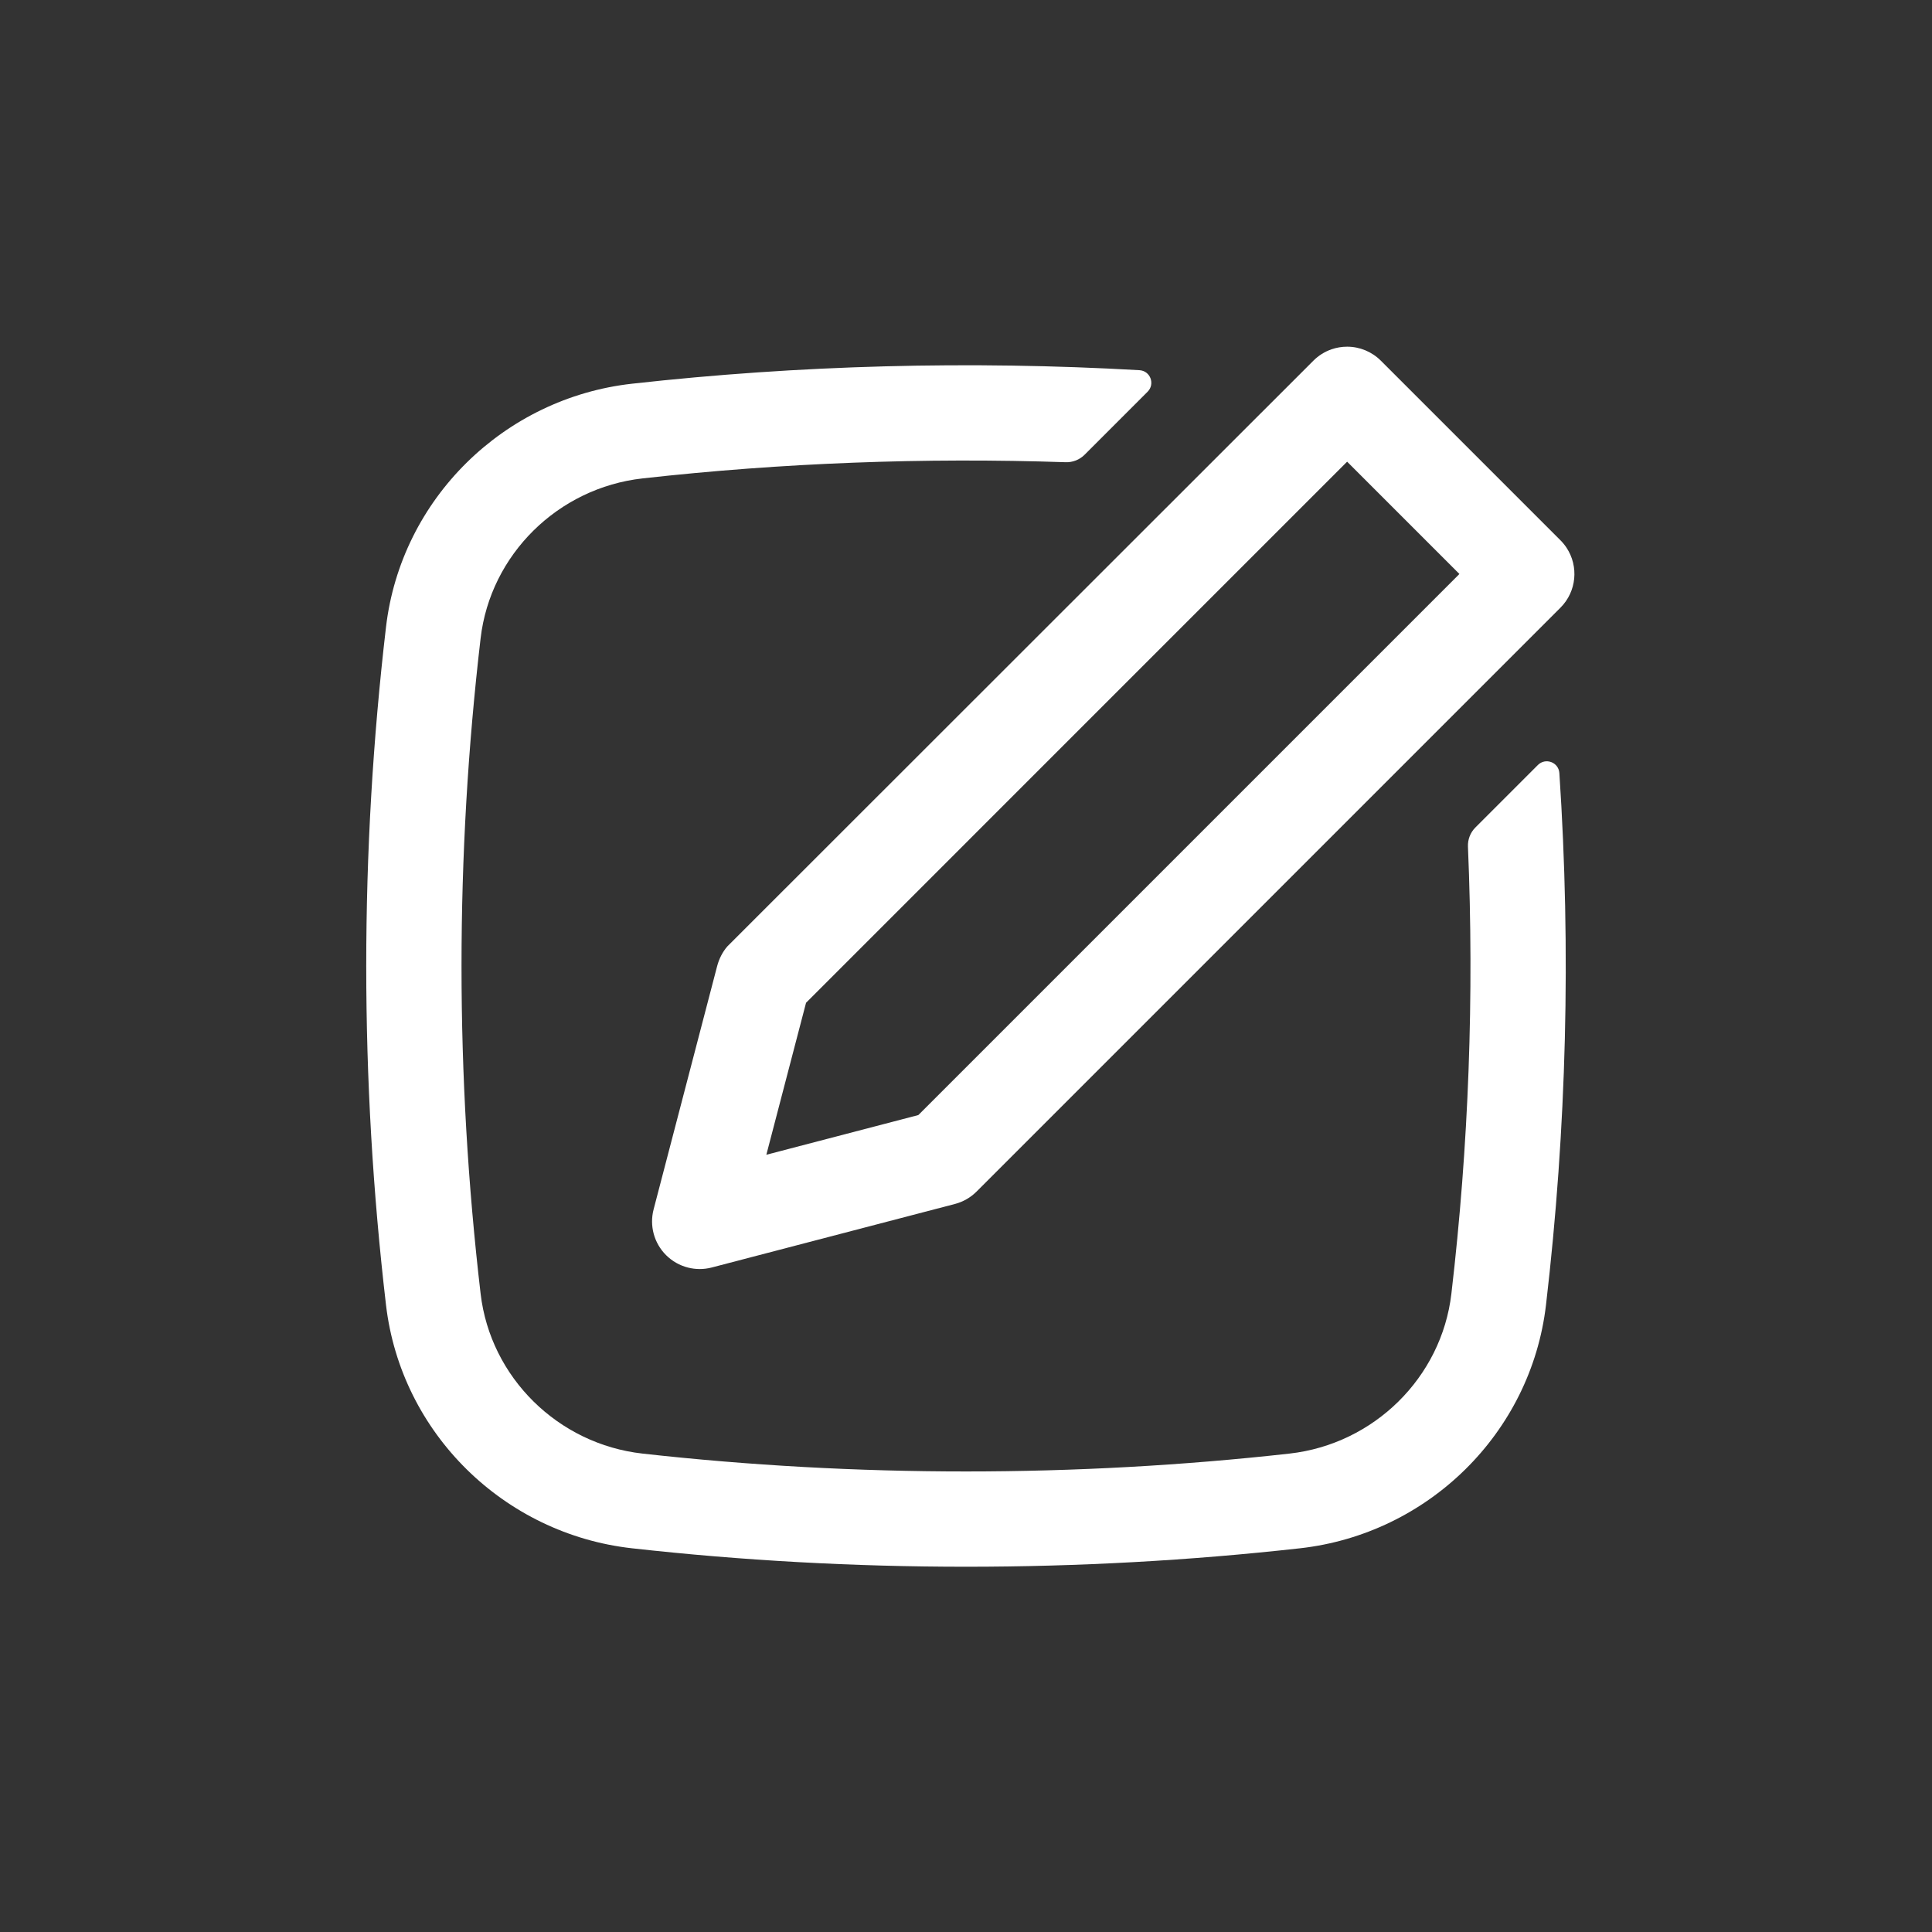 <svg width="256" height="256" viewBox="0 0 256 256" fill="none" xmlns="http://www.w3.org/2000/svg">
<rect x="0" y="0" width="256" height="256" fill="#333333" stroke="none"/>
<path fill-rule="evenodd" clip-rule="evenodd" d="M207.579 72.583C209.196 75.033 208.926 78.362 206.77 80.52L129.401 157.888C128.607 158.682 127.617 159.249 126.532 159.533L94.309 167.95C93.258 168.224 92.175 168.218 91.157 167.959C90.075 167.684 89.067 167.122 88.251 166.305C86.666 164.721 86.04 162.415 86.607 160.247L95.023 128.024C95.271 127.074 95.737 126.137 96.38 125.401L174.037 47.786C174.716 47.107 175.535 46.598 176.426 46.288C177.087 46.058 177.787 45.938 178.5 45.938C180.174 45.938 181.78 46.603 182.963 47.786L206.77 71.592C207.078 71.9 207.347 72.233 207.579 72.583ZM193.379 76.056L178.5 61.177L106.806 132.872L101.545 153.011L121.684 147.751L193.379 76.056Z" fill="white"/>
<path d="M192.315 171.433C194.616 151.758 195.349 131.946 194.511 112.183C194.472 111.237 194.828 110.316 195.497 109.647L203.773 101.37C204.79 100.353 206.529 100.999 206.624 102.435C208.181 125.914 207.591 149.5 204.854 172.9C202.863 189.922 189.192 203.263 172.257 205.156C143.08 208.416 112.92 208.416 83.743 205.156C66.808 203.263 53.137 189.922 51.146 172.9C47.657 143.068 47.657 112.932 51.146 83.101C53.137 66.078 66.808 52.737 83.743 50.844C105.877 48.371 128.577 47.774 150.983 49.053C152.427 49.136 153.085 50.883 152.062 51.906L143.709 60.26C143.047 60.922 142.138 61.278 141.202 61.246C122.463 60.614 103.596 61.329 85.146 63.391C73.951 64.643 64.983 73.477 63.685 84.567C60.31 113.424 60.31 142.576 63.685 171.433C64.983 182.523 73.951 191.357 85.146 192.609C113.39 195.765 142.61 195.765 170.854 192.609C182.05 191.357 191.017 182.523 192.315 171.433Z" fill="white"/>
</svg>

